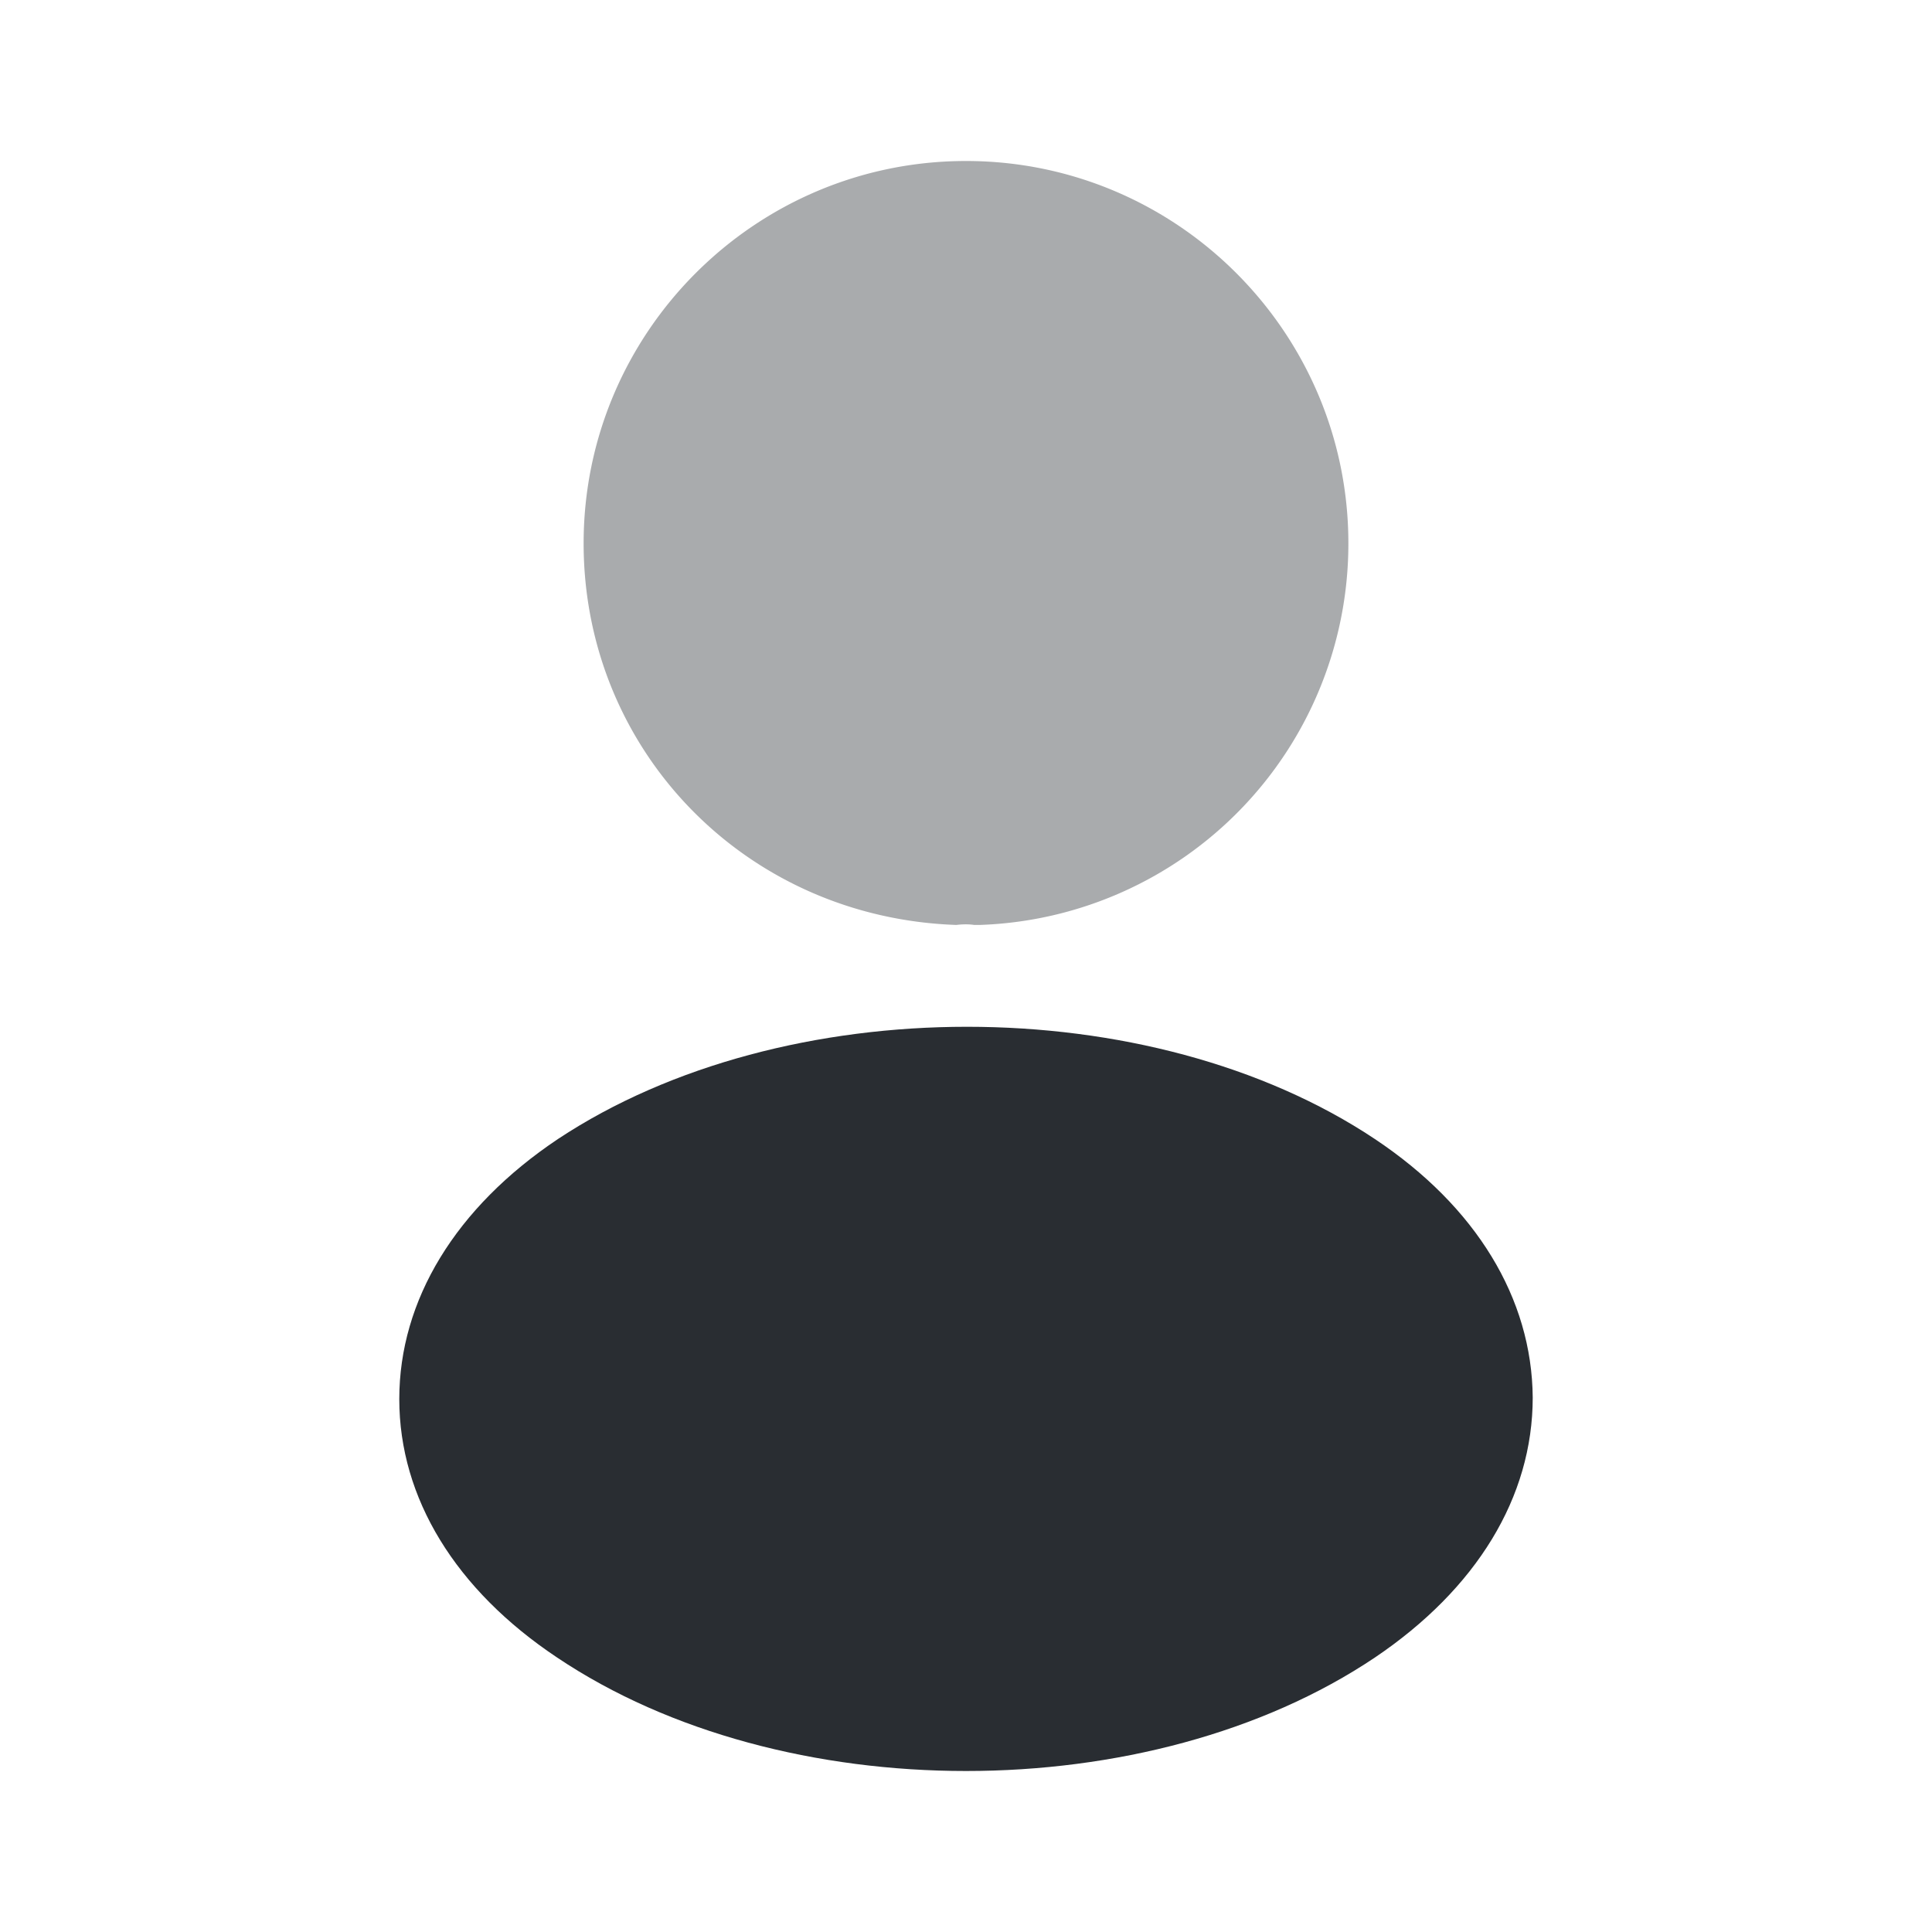 <svg xmlns="http://www.w3.org/2000/svg" width="24" height="24" fill="none" viewBox="0 0 24 24"><path fill="#292D32" d="M12 2C9.38 2 7.25 4.13 7.25 6.75c0 2.57 2.01 4.65 4.63 4.74.08-.01.16-.01.22 0h.07a4.74 4.74 0 0 0 4.58-4.74C16.75 4.13 14.62 2 12 2" opacity=".4"/><path fill="#292D32" d="M17.08 14.15c-2.79-1.86-7.34-1.86-10.15 0-1.27.85-1.97 2-1.97 3.23s.7 2.37 1.96 3.21C8.32 21.53 10.16 22 12 22s3.68-.47 5.08-1.41c1.26-.85 1.96-1.99 1.96-3.23-.01-1.23-.7-2.37-1.96-3.21"/></svg>